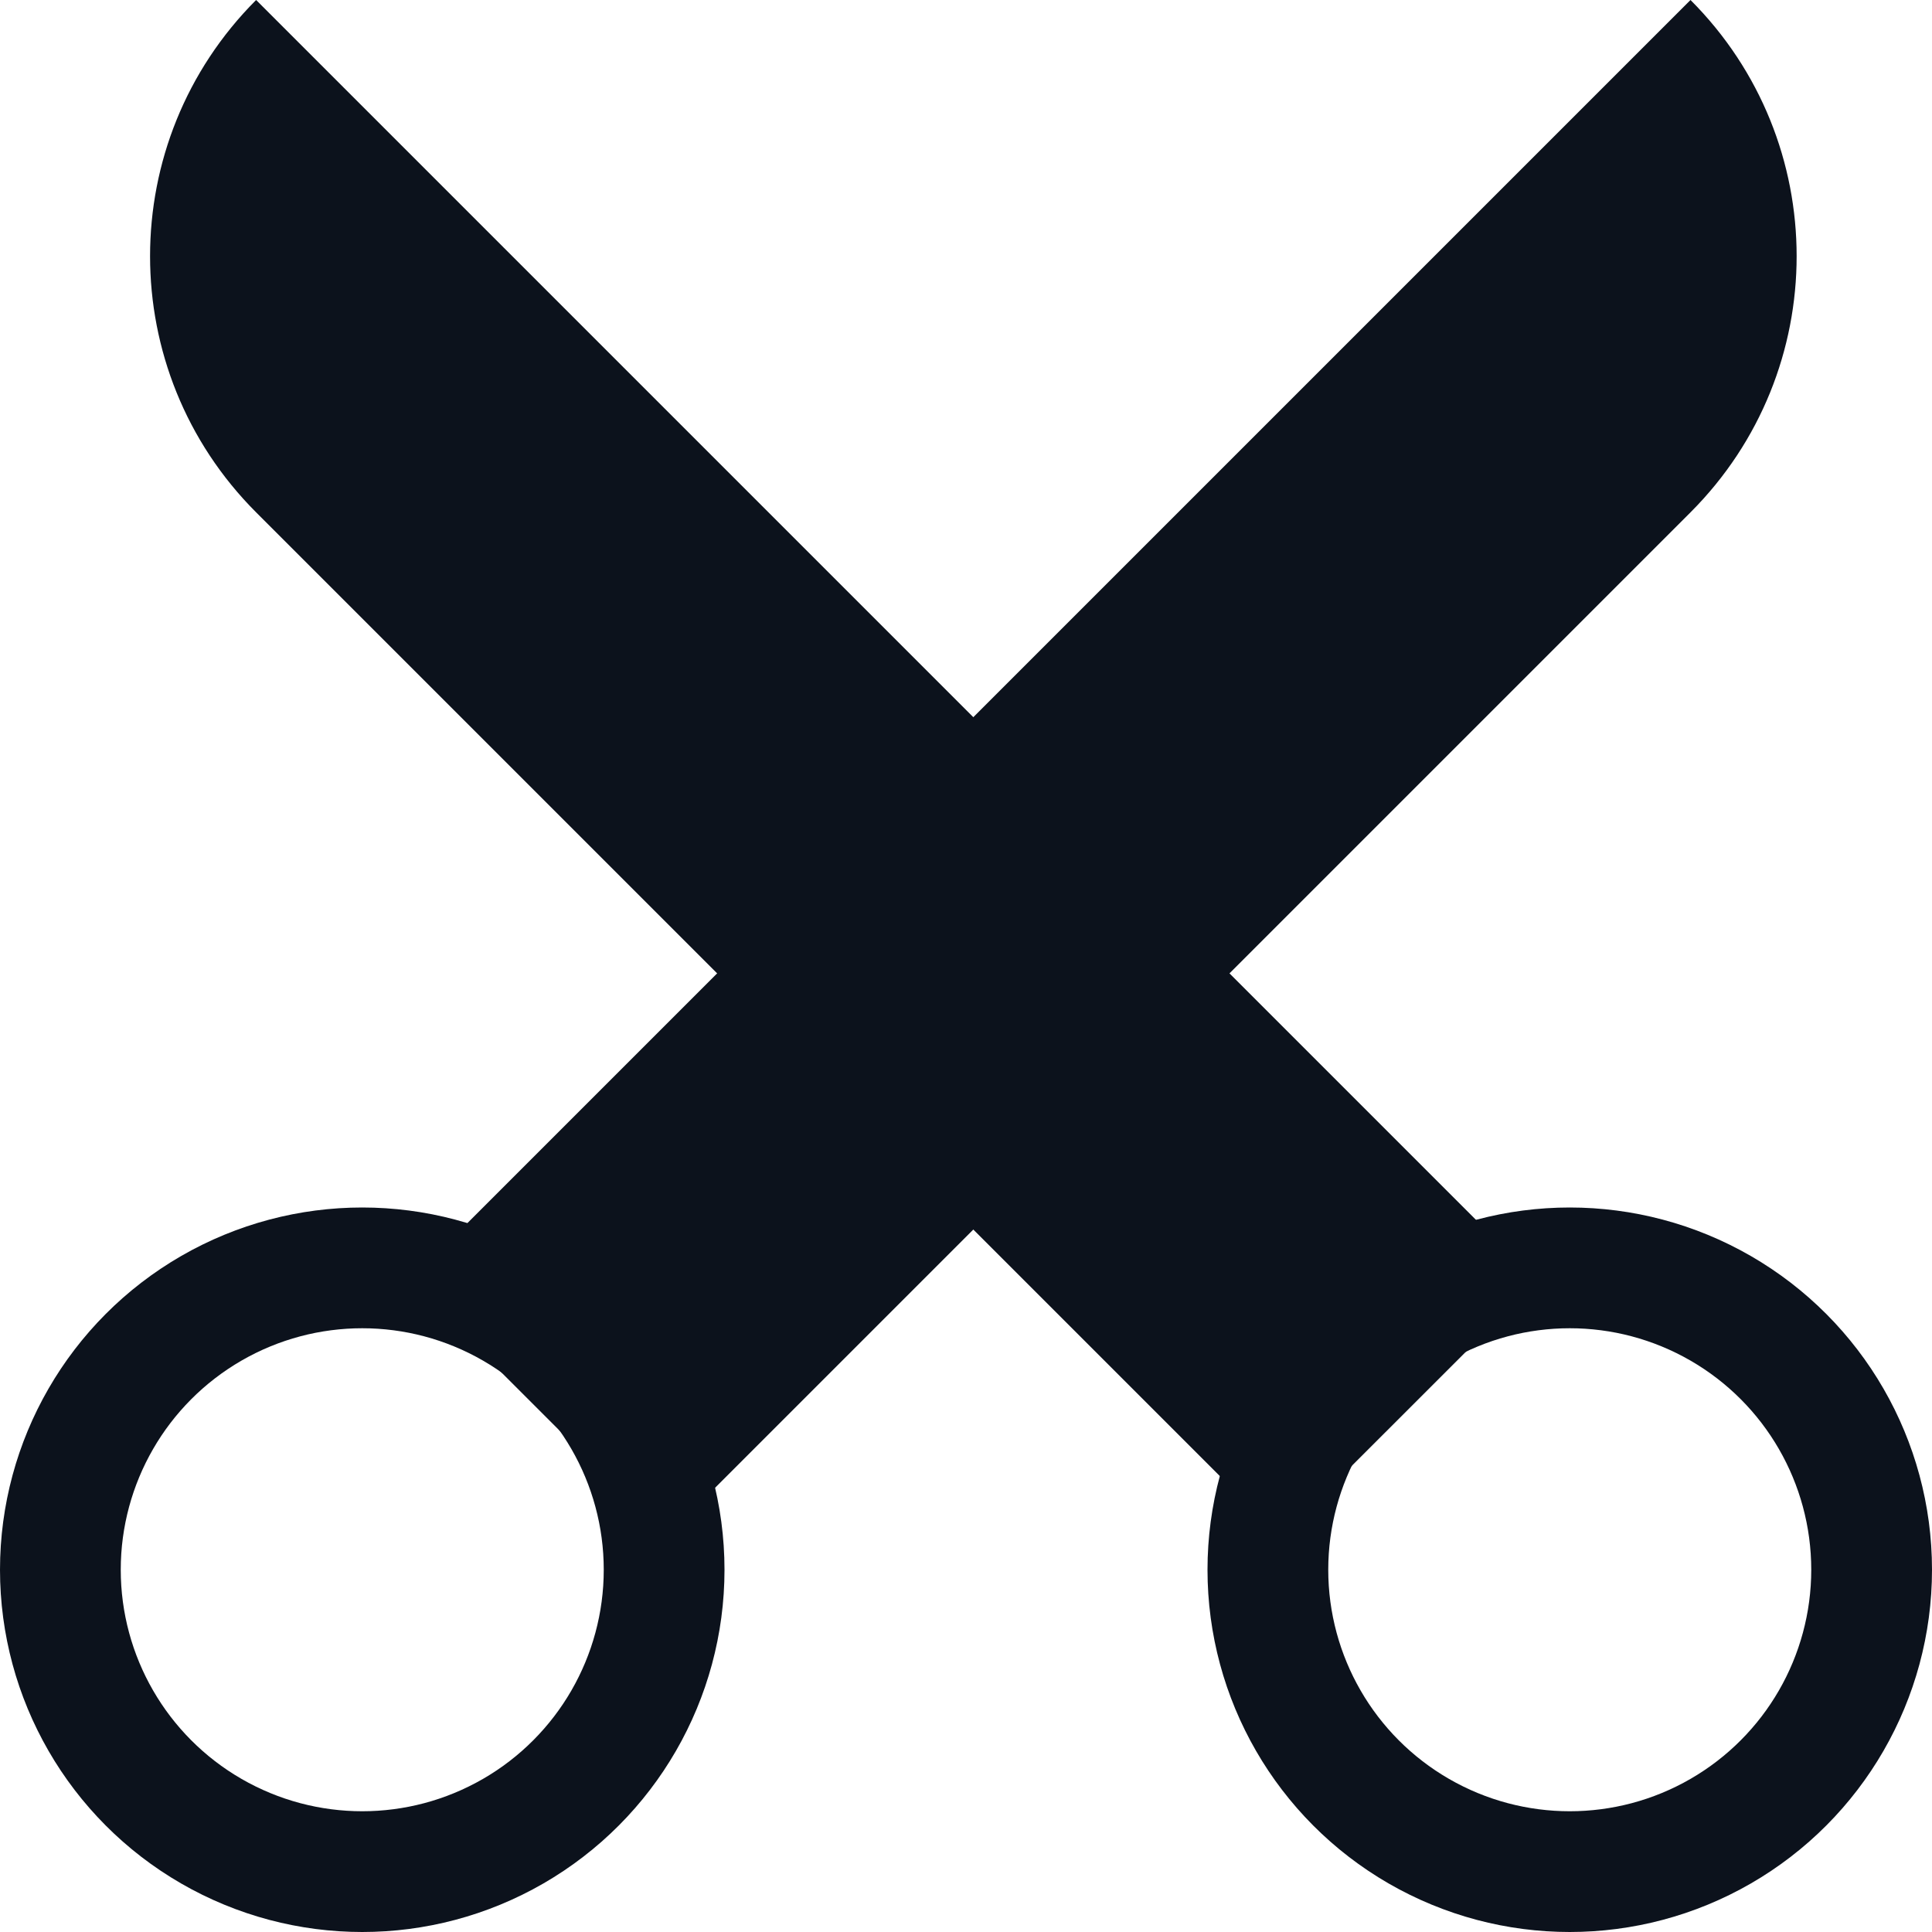 <svg width="16" height="16" viewBox="0 0 16 16" fill="none" xmlns="http://www.w3.org/2000/svg">
<g clip-path="url(#clip0_692_21059)">
<circle cx="13" cy="13" r="2.5" stroke="#0C121C"/>
<circle cx="3" cy="13" r="2.5" stroke="#0C121C"/>
<path d="M2.121 0C0.95 1.172 0.95 3.071 2.121 4.243L10.606 12.728L12.728 10.607L2.121 0Z" fill="#0C121C"/>
<path d="M14 0C15.172 1.172 15.172 3.071 14 4.243L5.515 12.728L3.393 10.607L14 0Z" fill="#0C121C"/>
</g>
<defs>
<clipPath id="clip0_692_21059">
<rect width="16" height="16" fill="white"/>
</clipPath>
</defs>
</svg>
